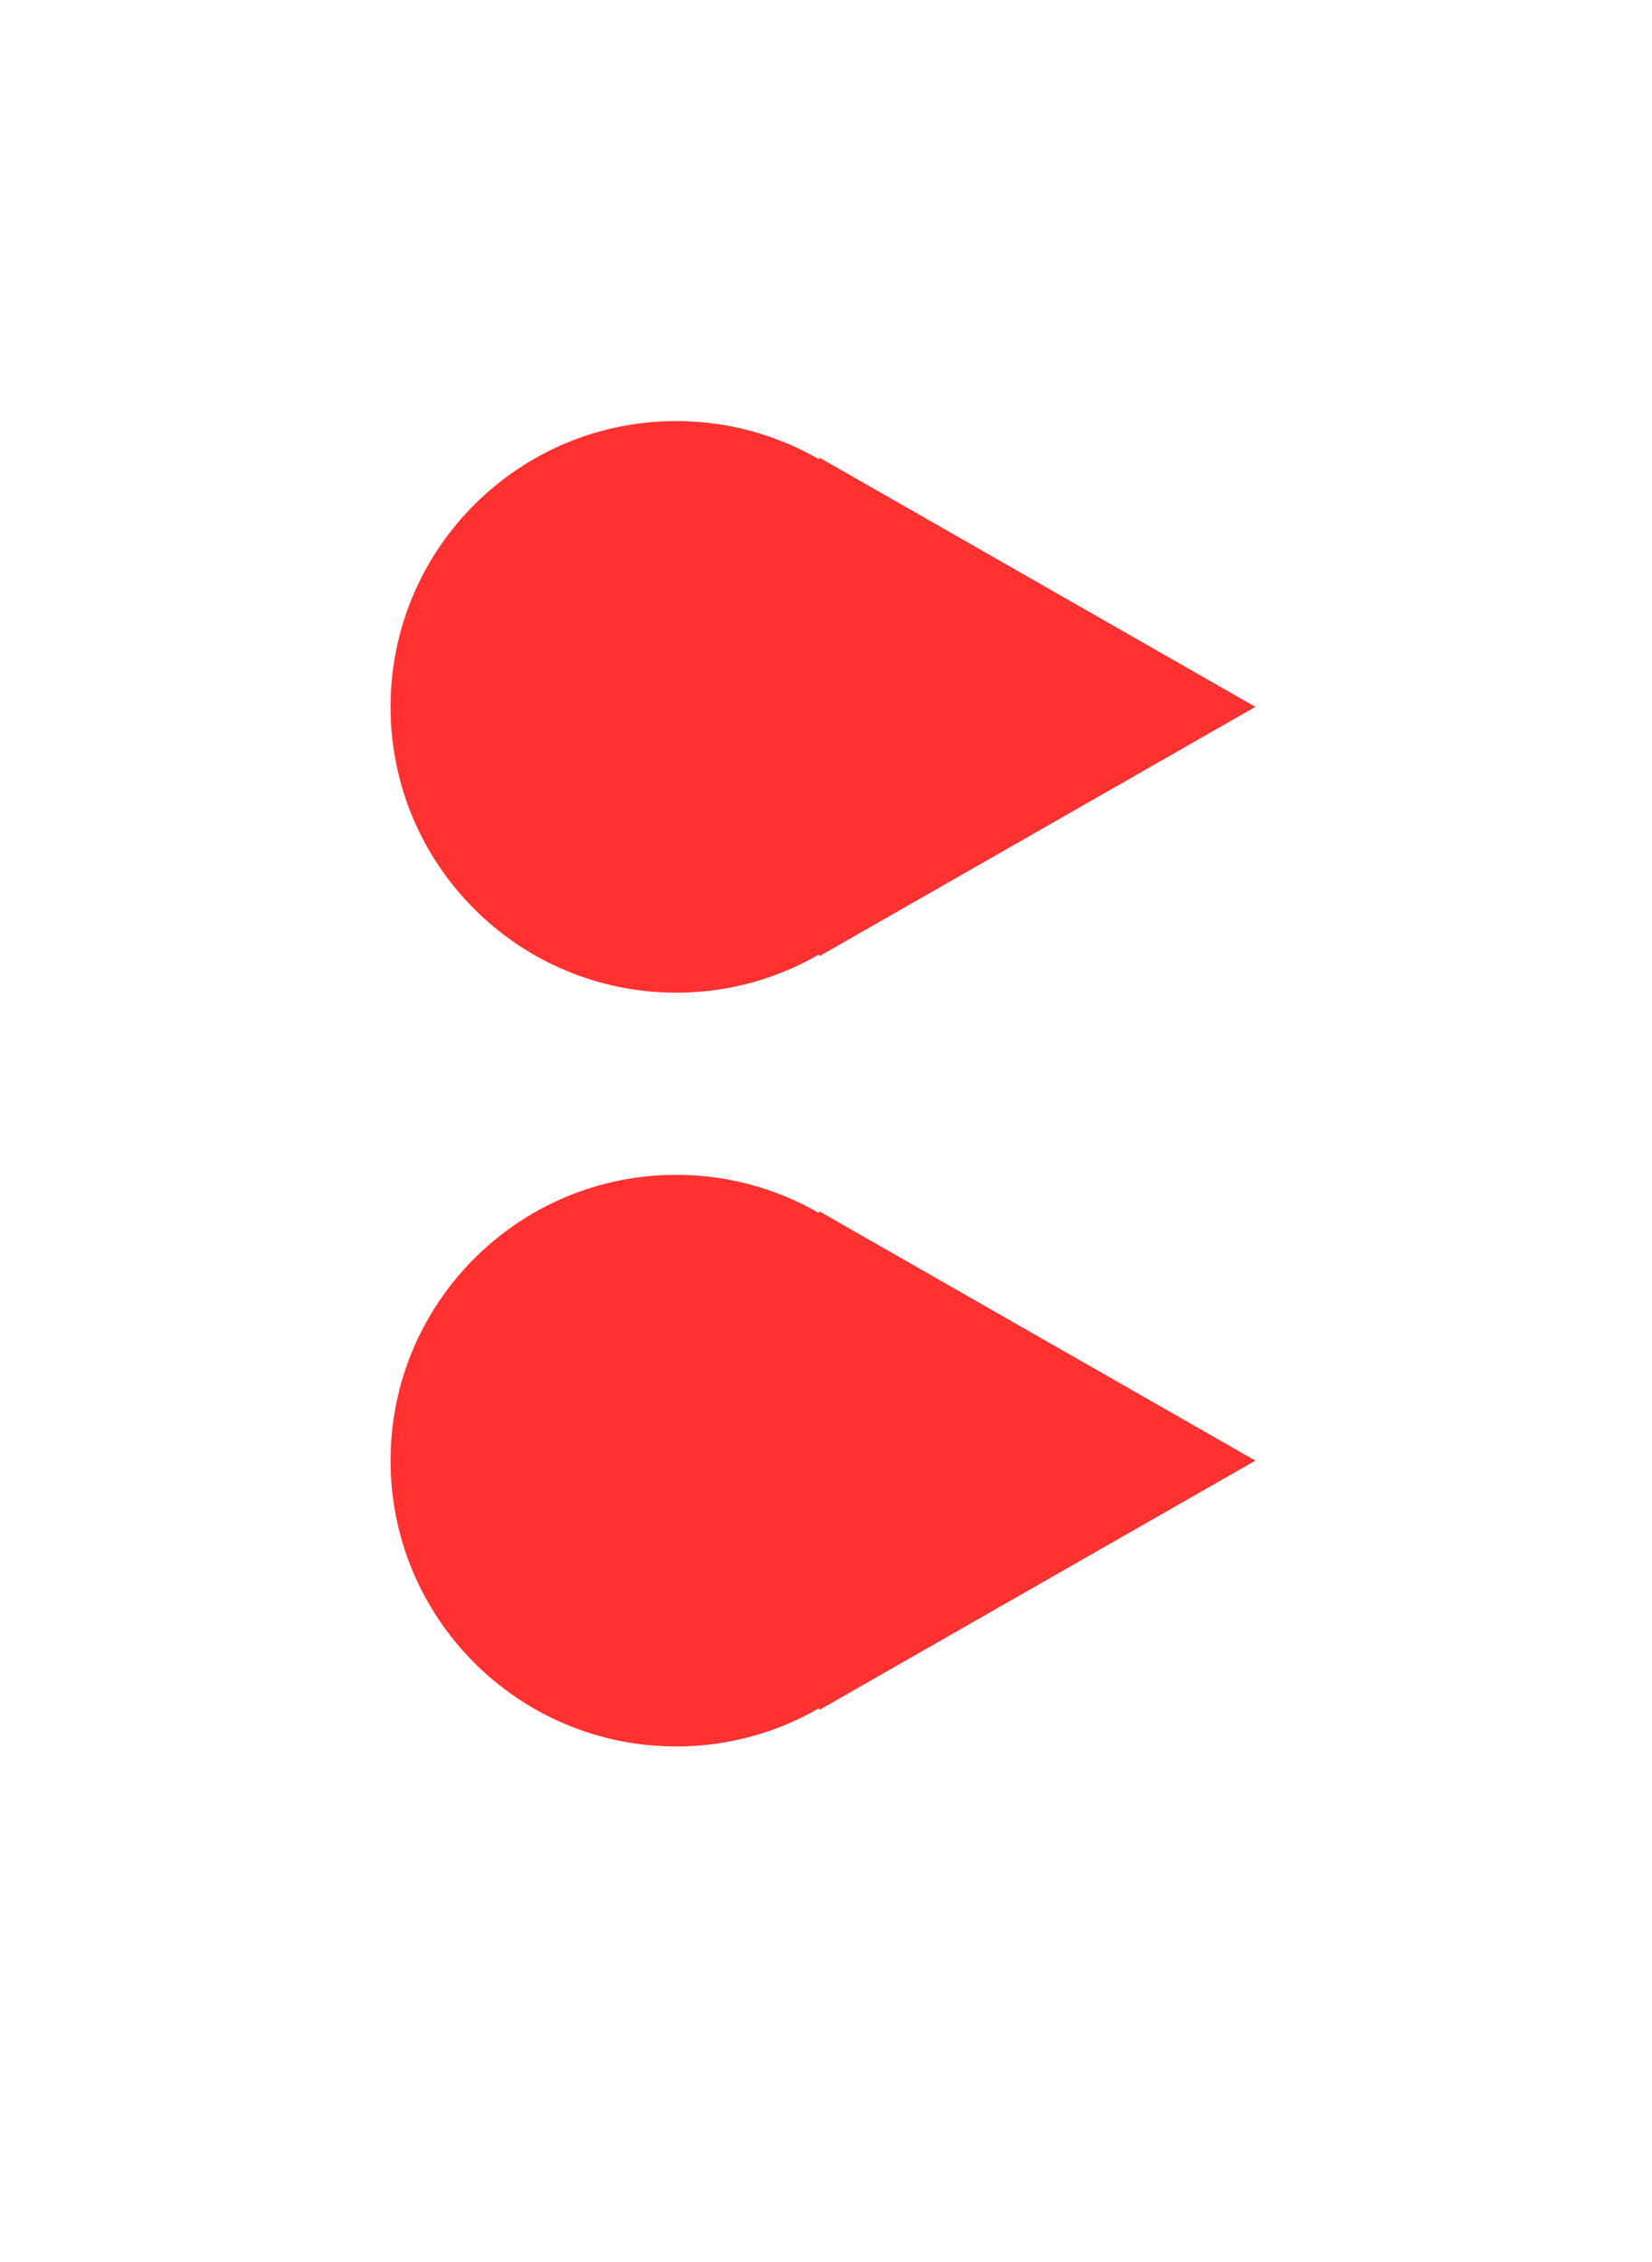 <svg xmlns="http://www.w3.org/2000/svg" xmlns:xlink="http://www.w3.org/1999/xlink" width="361" zoomAndPan="magnify" viewBox="0 0 270.75 370.5" height="494" preserveAspectRatio="xMidYMid meet" version="1.0"><defs><clipPath id="f6c262f300"><path d="M 64.008 68.969 L 157.633 68.969 L 157.633 162.59 L 64.008 162.59 Z M 64.008 68.969 " clip-rule="nonzero"/></clipPath><clipPath id="ad6cf42ee8"><path d="M 157.633 115.777 C 157.633 89.926 136.676 68.969 110.82 68.969 C 84.969 68.969 64.008 89.926 64.008 115.777 C 64.008 141.633 84.969 162.59 110.82 162.59 C 136.676 162.59 157.633 141.633 157.633 115.777 Z M 157.633 115.777 " clip-rule="nonzero"/></clipPath><clipPath id="f81600e601"><path d="M 134.25 74.926 L 205.742 74.926 L 205.742 156.75 L 134.25 156.75 Z M 134.25 74.926 " clip-rule="nonzero"/></clipPath><clipPath id="446c3a6289"><path d="M 205.742 115.777 L 134.25 156.633 L 134.25 74.926 Z M 205.742 115.777 " clip-rule="nonzero"/></clipPath><clipPath id="e29d6b8fb9"><path d="M 64.008 192.43 L 157.633 192.43 L 157.633 286.051 L 64.008 286.051 Z M 64.008 192.43 " clip-rule="nonzero"/></clipPath><clipPath id="8b994cc776"><path d="M 157.633 239.238 C 157.633 213.387 136.676 192.43 110.82 192.43 C 84.969 192.43 64.008 213.387 64.008 239.238 C 64.008 265.094 84.969 286.051 110.82 286.051 C 136.676 286.051 157.633 265.094 157.633 239.238 Z M 157.633 239.238 " clip-rule="nonzero"/></clipPath><clipPath id="75558008b8"><path d="M 134.25 198.387 L 205.742 198.387 L 205.742 280.211 L 134.25 280.211 Z M 134.25 198.387 " clip-rule="nonzero"/></clipPath><clipPath id="af998e7a2d"><path d="M 205.742 239.238 L 134.25 280.094 L 134.25 198.387 Z M 205.742 239.238 " clip-rule="nonzero"/></clipPath></defs><g clip-path="url(#f6c262f300)"><g clip-path="url(#ad6cf42ee8)"><path fill="#ff3131" d="M 157.633 68.969 L 157.633 162.59 L 64.008 162.59 L 64.008 68.969 Z M 157.633 68.969 " fill-opacity="1" fill-rule="nonzero"/></g></g><g clip-path="url(#f81600e601)"><g clip-path="url(#446c3a6289)"><path fill="#ff3131" d="M 205.742 74.926 L 205.742 156.75 L 134.25 156.75 L 134.25 74.926 Z M 205.742 74.926 " fill-opacity="1" fill-rule="nonzero"/></g></g><g clip-path="url(#e29d6b8fb9)"><g clip-path="url(#8b994cc776)"><path fill="#ff3131" d="M 157.633 192.43 L 157.633 286.051 L 64.008 286.051 L 64.008 192.43 Z M 157.633 192.43 " fill-opacity="1" fill-rule="nonzero"/></g></g><g clip-path="url(#75558008b8)"><g clip-path="url(#af998e7a2d)"><path fill="#ff3131" d="M 205.742 198.387 L 205.742 280.211 L 134.25 280.211 L 134.25 198.387 Z M 205.742 198.387 " fill-opacity="1" fill-rule="nonzero"/></g></g></svg>